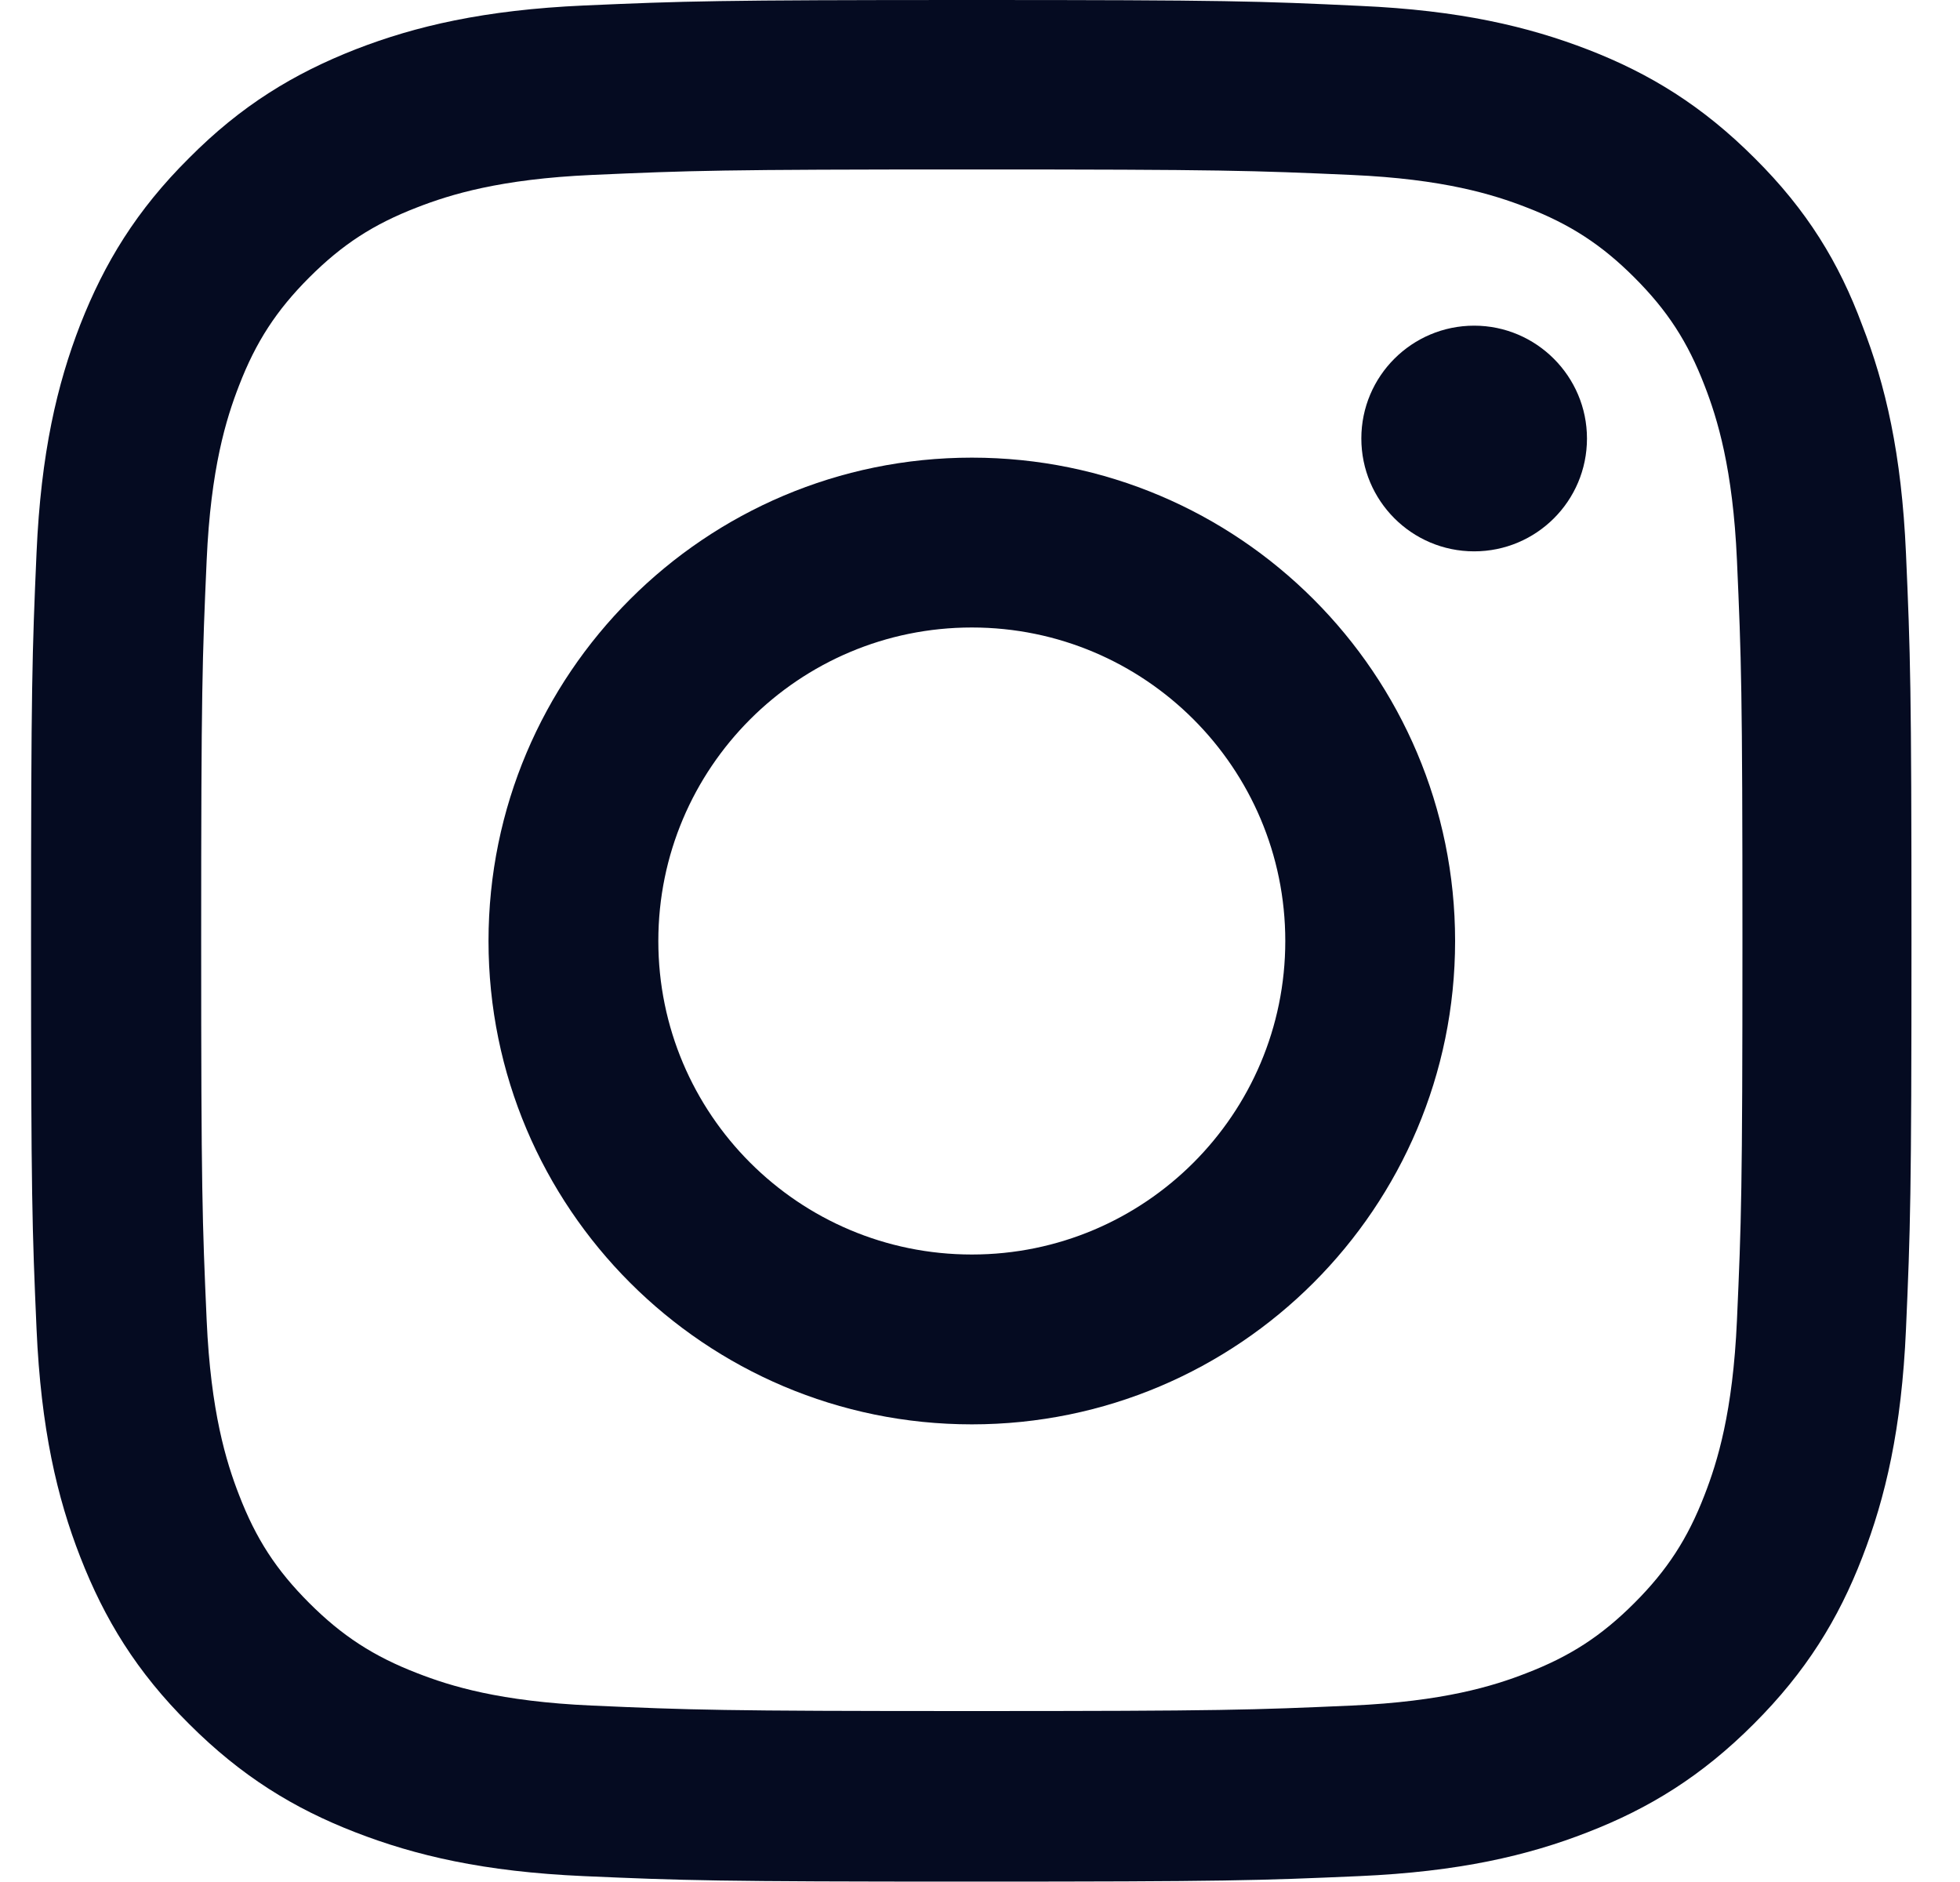 <svg width="25" height="24" viewBox="0 0 25 24" fill="none" xmlns="http://www.w3.org/2000/svg">
<g clip-path="url(#clip0_216_3975)">
<path d="M12.396 2.161C15.602 2.161 15.981 2.175 17.242 2.231C18.414 2.283 19.047 2.48 19.469 2.644C20.027 2.859 20.43 3.122 20.847 3.539C21.269 3.961 21.527 4.359 21.742 4.917C21.906 5.339 22.103 5.977 22.155 7.144C22.211 8.409 22.225 8.789 22.225 11.991C22.225 15.197 22.211 15.577 22.155 16.837C22.103 18.009 21.906 18.642 21.742 19.064C21.527 19.622 21.264 20.025 20.847 20.442C20.425 20.864 20.027 21.122 19.469 21.337C19.047 21.502 18.41 21.698 17.242 21.75C15.977 21.806 15.597 21.82 12.396 21.82C9.189 21.82 8.81 21.806 7.549 21.75C6.377 21.698 5.744 21.502 5.322 21.337C4.764 21.122 4.361 20.859 3.944 20.442C3.522 20.02 3.264 19.622 3.049 19.064C2.885 18.642 2.688 18.005 2.636 16.837C2.58 15.572 2.566 15.192 2.566 11.991C2.566 8.784 2.58 8.405 2.636 7.144C2.688 5.972 2.885 5.339 3.049 4.917C3.264 4.359 3.527 3.956 3.944 3.539C4.366 3.117 4.764 2.859 5.322 2.644C5.744 2.48 6.381 2.283 7.549 2.231C8.81 2.175 9.189 2.161 12.396 2.161ZM12.396 0C9.138 0 8.73 0.014 7.45 0.07C6.175 0.127 5.299 0.333 4.539 0.628C3.747 0.938 3.077 1.345 2.411 2.016C1.741 2.681 1.333 3.352 1.024 4.139C0.728 4.903 0.522 5.775 0.466 7.05C0.41 8.334 0.396 8.742 0.396 12C0.396 15.258 0.41 15.666 0.466 16.945C0.522 18.22 0.728 19.097 1.024 19.856C1.333 20.648 1.741 21.319 2.411 21.984C3.077 22.65 3.747 23.062 4.535 23.367C5.299 23.663 6.171 23.869 7.446 23.925C8.725 23.981 9.133 23.995 12.391 23.995C15.649 23.995 16.056 23.981 17.336 23.925C18.611 23.869 19.488 23.663 20.247 23.367C21.035 23.062 21.705 22.65 22.37 21.984C23.036 21.319 23.449 20.648 23.753 19.861C24.049 19.097 24.255 18.225 24.311 16.95C24.367 15.67 24.381 15.262 24.381 12.005C24.381 8.747 24.367 8.339 24.311 7.059C24.255 5.784 24.049 4.908 23.753 4.148C23.458 3.352 23.05 2.681 22.38 2.016C21.714 1.35 21.044 0.938 20.256 0.633C19.492 0.338 18.62 0.131 17.346 0.075C16.061 0.014 15.653 0 12.396 0Z" fill="#050B21"/>
<path d="M12.396 5.836C8.992 5.836 6.231 8.597 6.231 12C6.231 15.403 8.992 18.164 12.396 18.164C15.799 18.164 18.56 15.403 18.56 12C18.56 8.597 15.799 5.836 12.396 5.836ZM12.396 15.998C10.188 15.998 8.397 14.208 8.397 12C8.397 9.792 10.188 8.002 12.396 8.002C14.603 8.002 16.394 9.792 16.394 12C16.394 14.208 14.603 15.998 12.396 15.998Z" fill="#050B21"/>
<path d="M20.242 5.592C20.242 6.389 19.596 7.031 18.803 7.031C18.006 7.031 17.364 6.384 17.364 5.592C17.364 4.795 18.011 4.153 18.803 4.153C19.596 4.153 20.242 4.8 20.242 5.592Z" fill="#050B21"/>
</g>
<defs>
<clipPath id="clip0_216_3975">
<rect width="24" height="24" fill="white" transform="translate(0.396)"/>
</clipPath>
</defs>
</svg>
